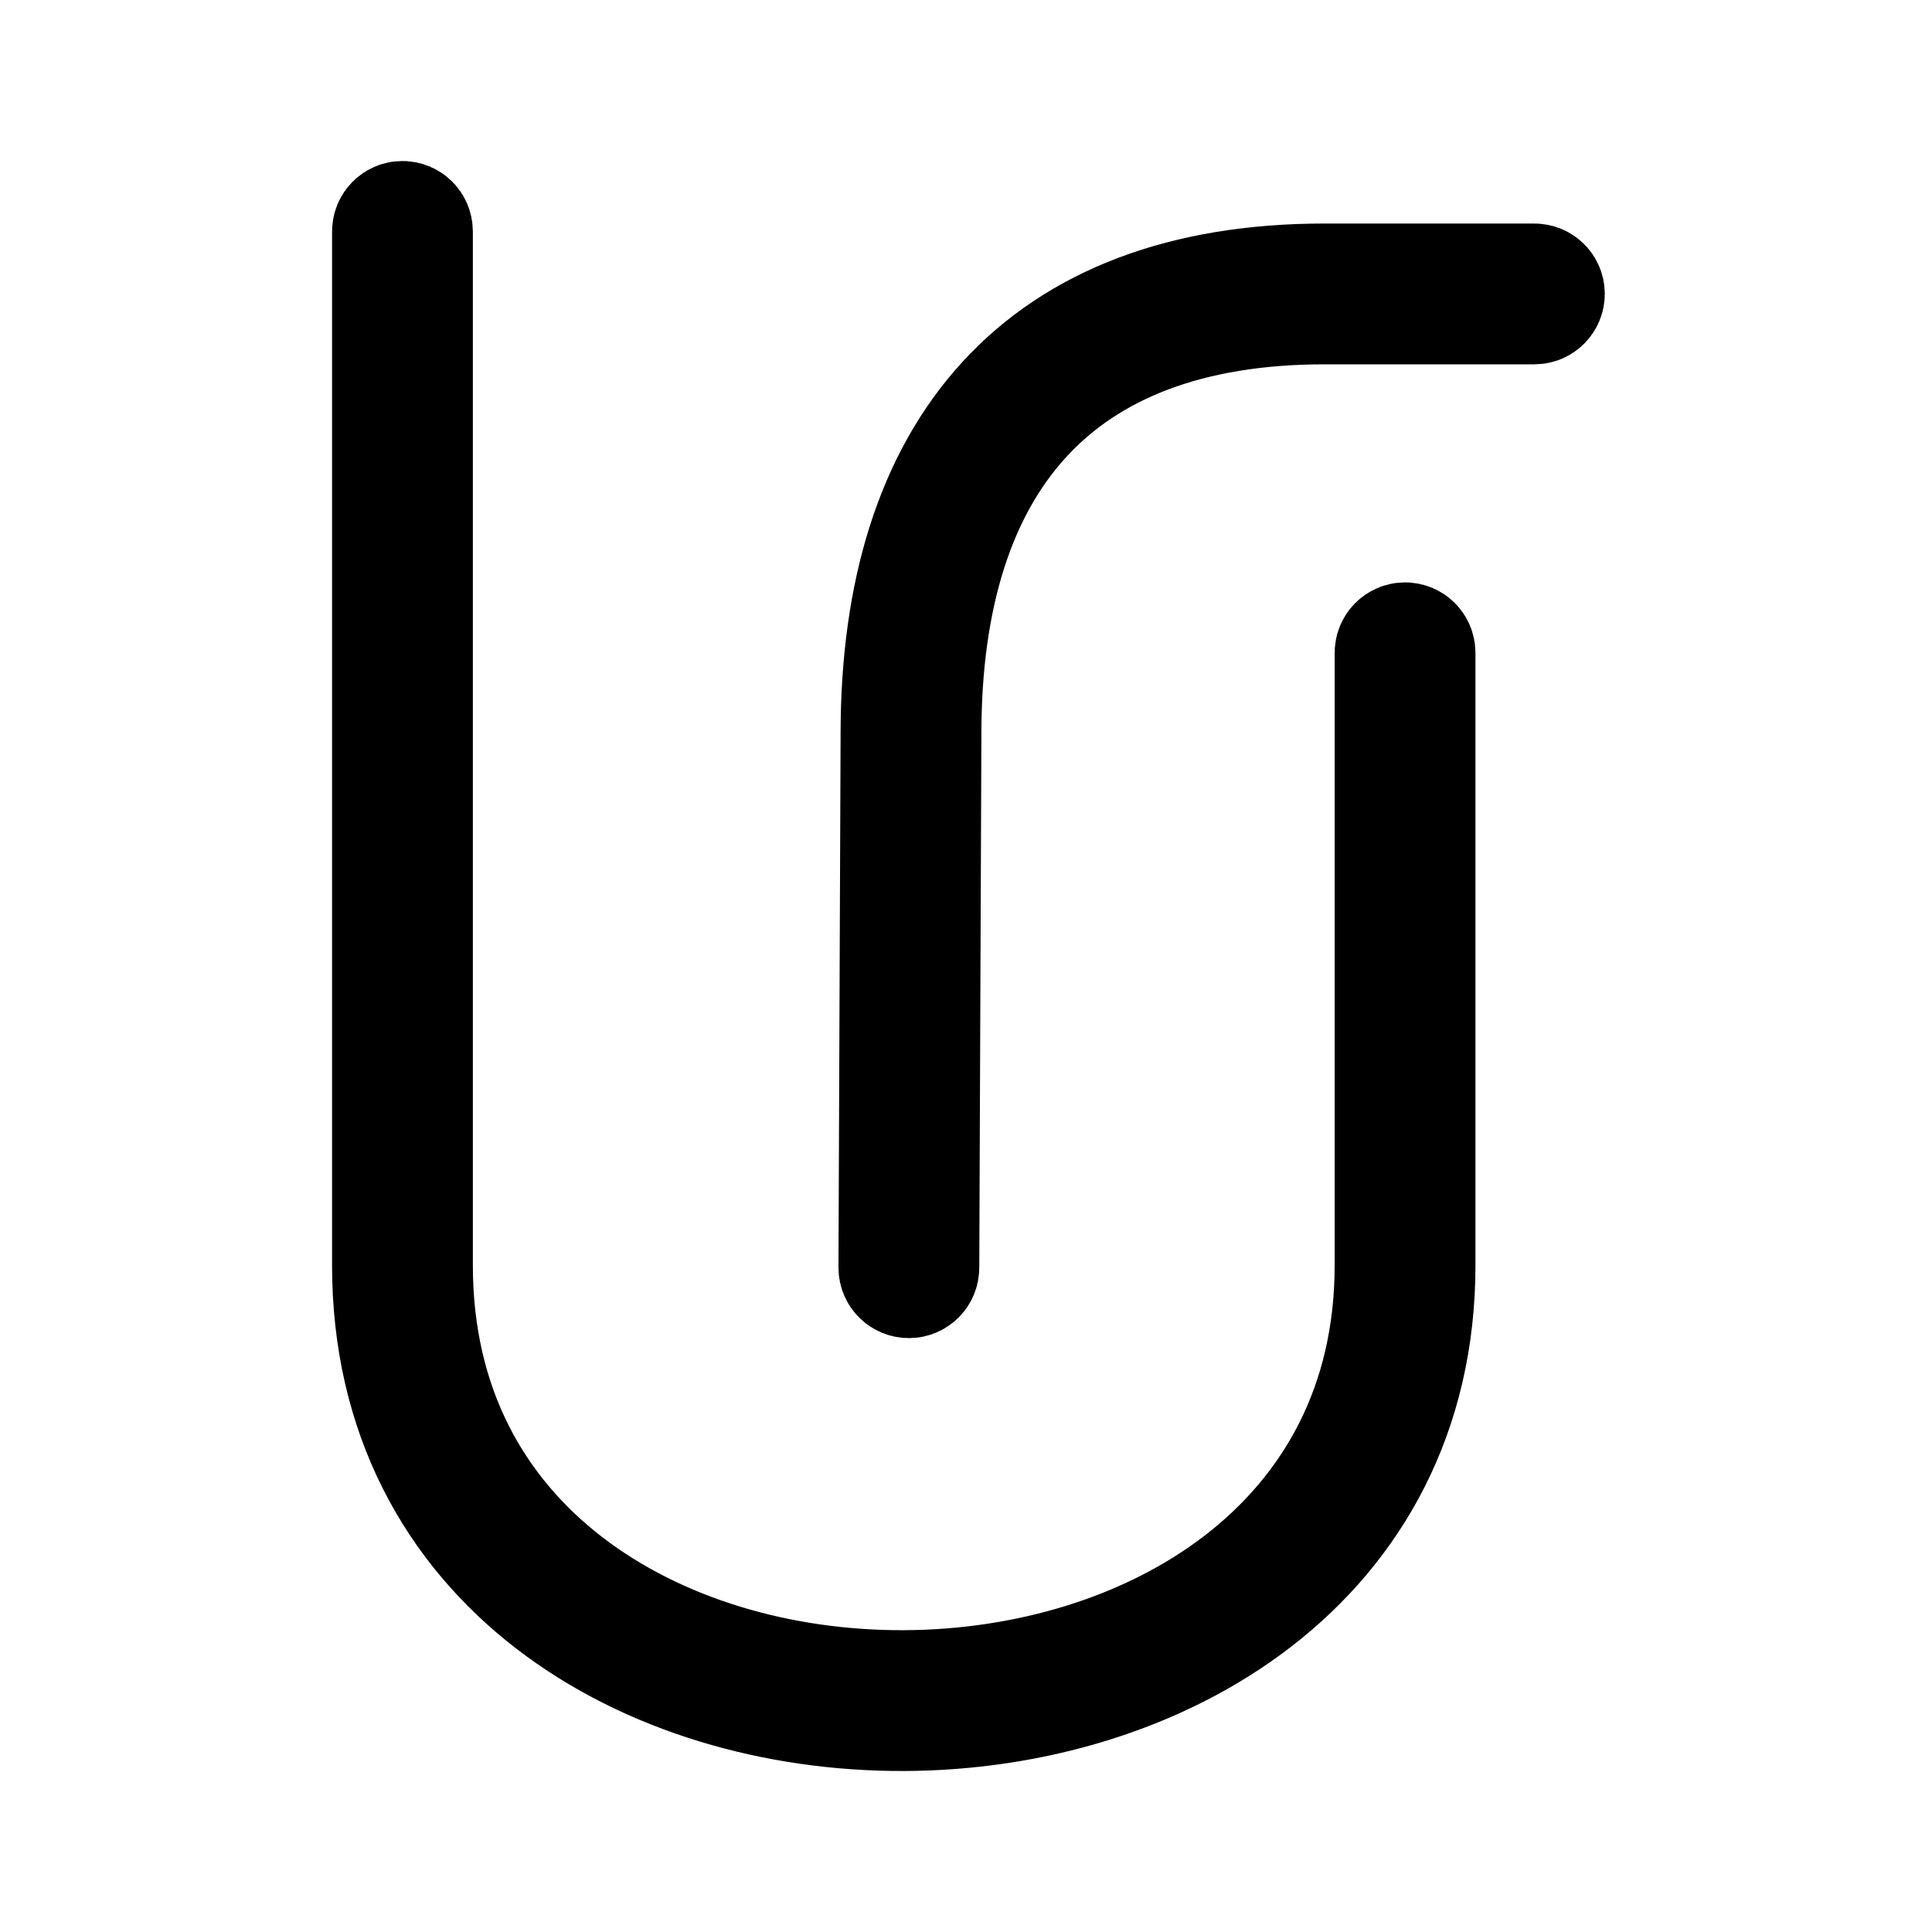 <svg width="192" height="192" viewBox="0 0 192 192" fill="none" xmlns="http://www.w3.org/2000/svg">
<path d="M39.996 22C40.547 22 40.992 22.446 40.992 22.996V125.74C40.992 139.926 47.065 150.477 56.173 157.497C65.306 164.536 77.533 168.05 89.811 168.007C102.09 167.964 114.319 164.364 123.456 157.301C132.568 150.257 138.637 139.747 138.637 125.74V64.871C138.637 64.321 139.083 63.875 139.633 63.875C140.183 63.875 140.629 64.321 140.629 64.871V125.74C140.629 140.398 134.247 151.477 124.674 158.877C115.13 166.256 102.452 169.955 89.818 170C77.185 170.044 64.504 166.433 54.956 159.075C45.38 151.694 39 140.569 39 125.74V22.996C39 22.446 39.446 22 39.996 22Z" stroke="black" stroke-width="12" stroke-linecap="round" stroke-linejoin="round"/>
<path d="M89.537 72.934L89.537 72.91L89.537 72.898V72.897C89.54 58.944 92.991 47.748 100.057 40.033C107.139 32.302 117.714 28.214 131.645 28.214H152.488C153.038 28.214 153.484 28.66 153.484 29.21C153.484 29.76 153.038 30.206 152.488 30.206H131.645C118.105 30.206 108.13 34.169 101.527 41.379C94.909 48.605 91.531 59.249 91.53 72.904C91.53 72.906 91.53 72.908 91.53 72.91L91.53 72.915L91.53 72.926L91.319 125.988C91.317 126.539 90.869 126.983 90.319 126.981C89.768 126.978 89.324 126.531 89.326 125.98L89.537 72.934Z" stroke="black" stroke-width="12" stroke-linecap="round" stroke-linejoin="round"/>
</svg>
